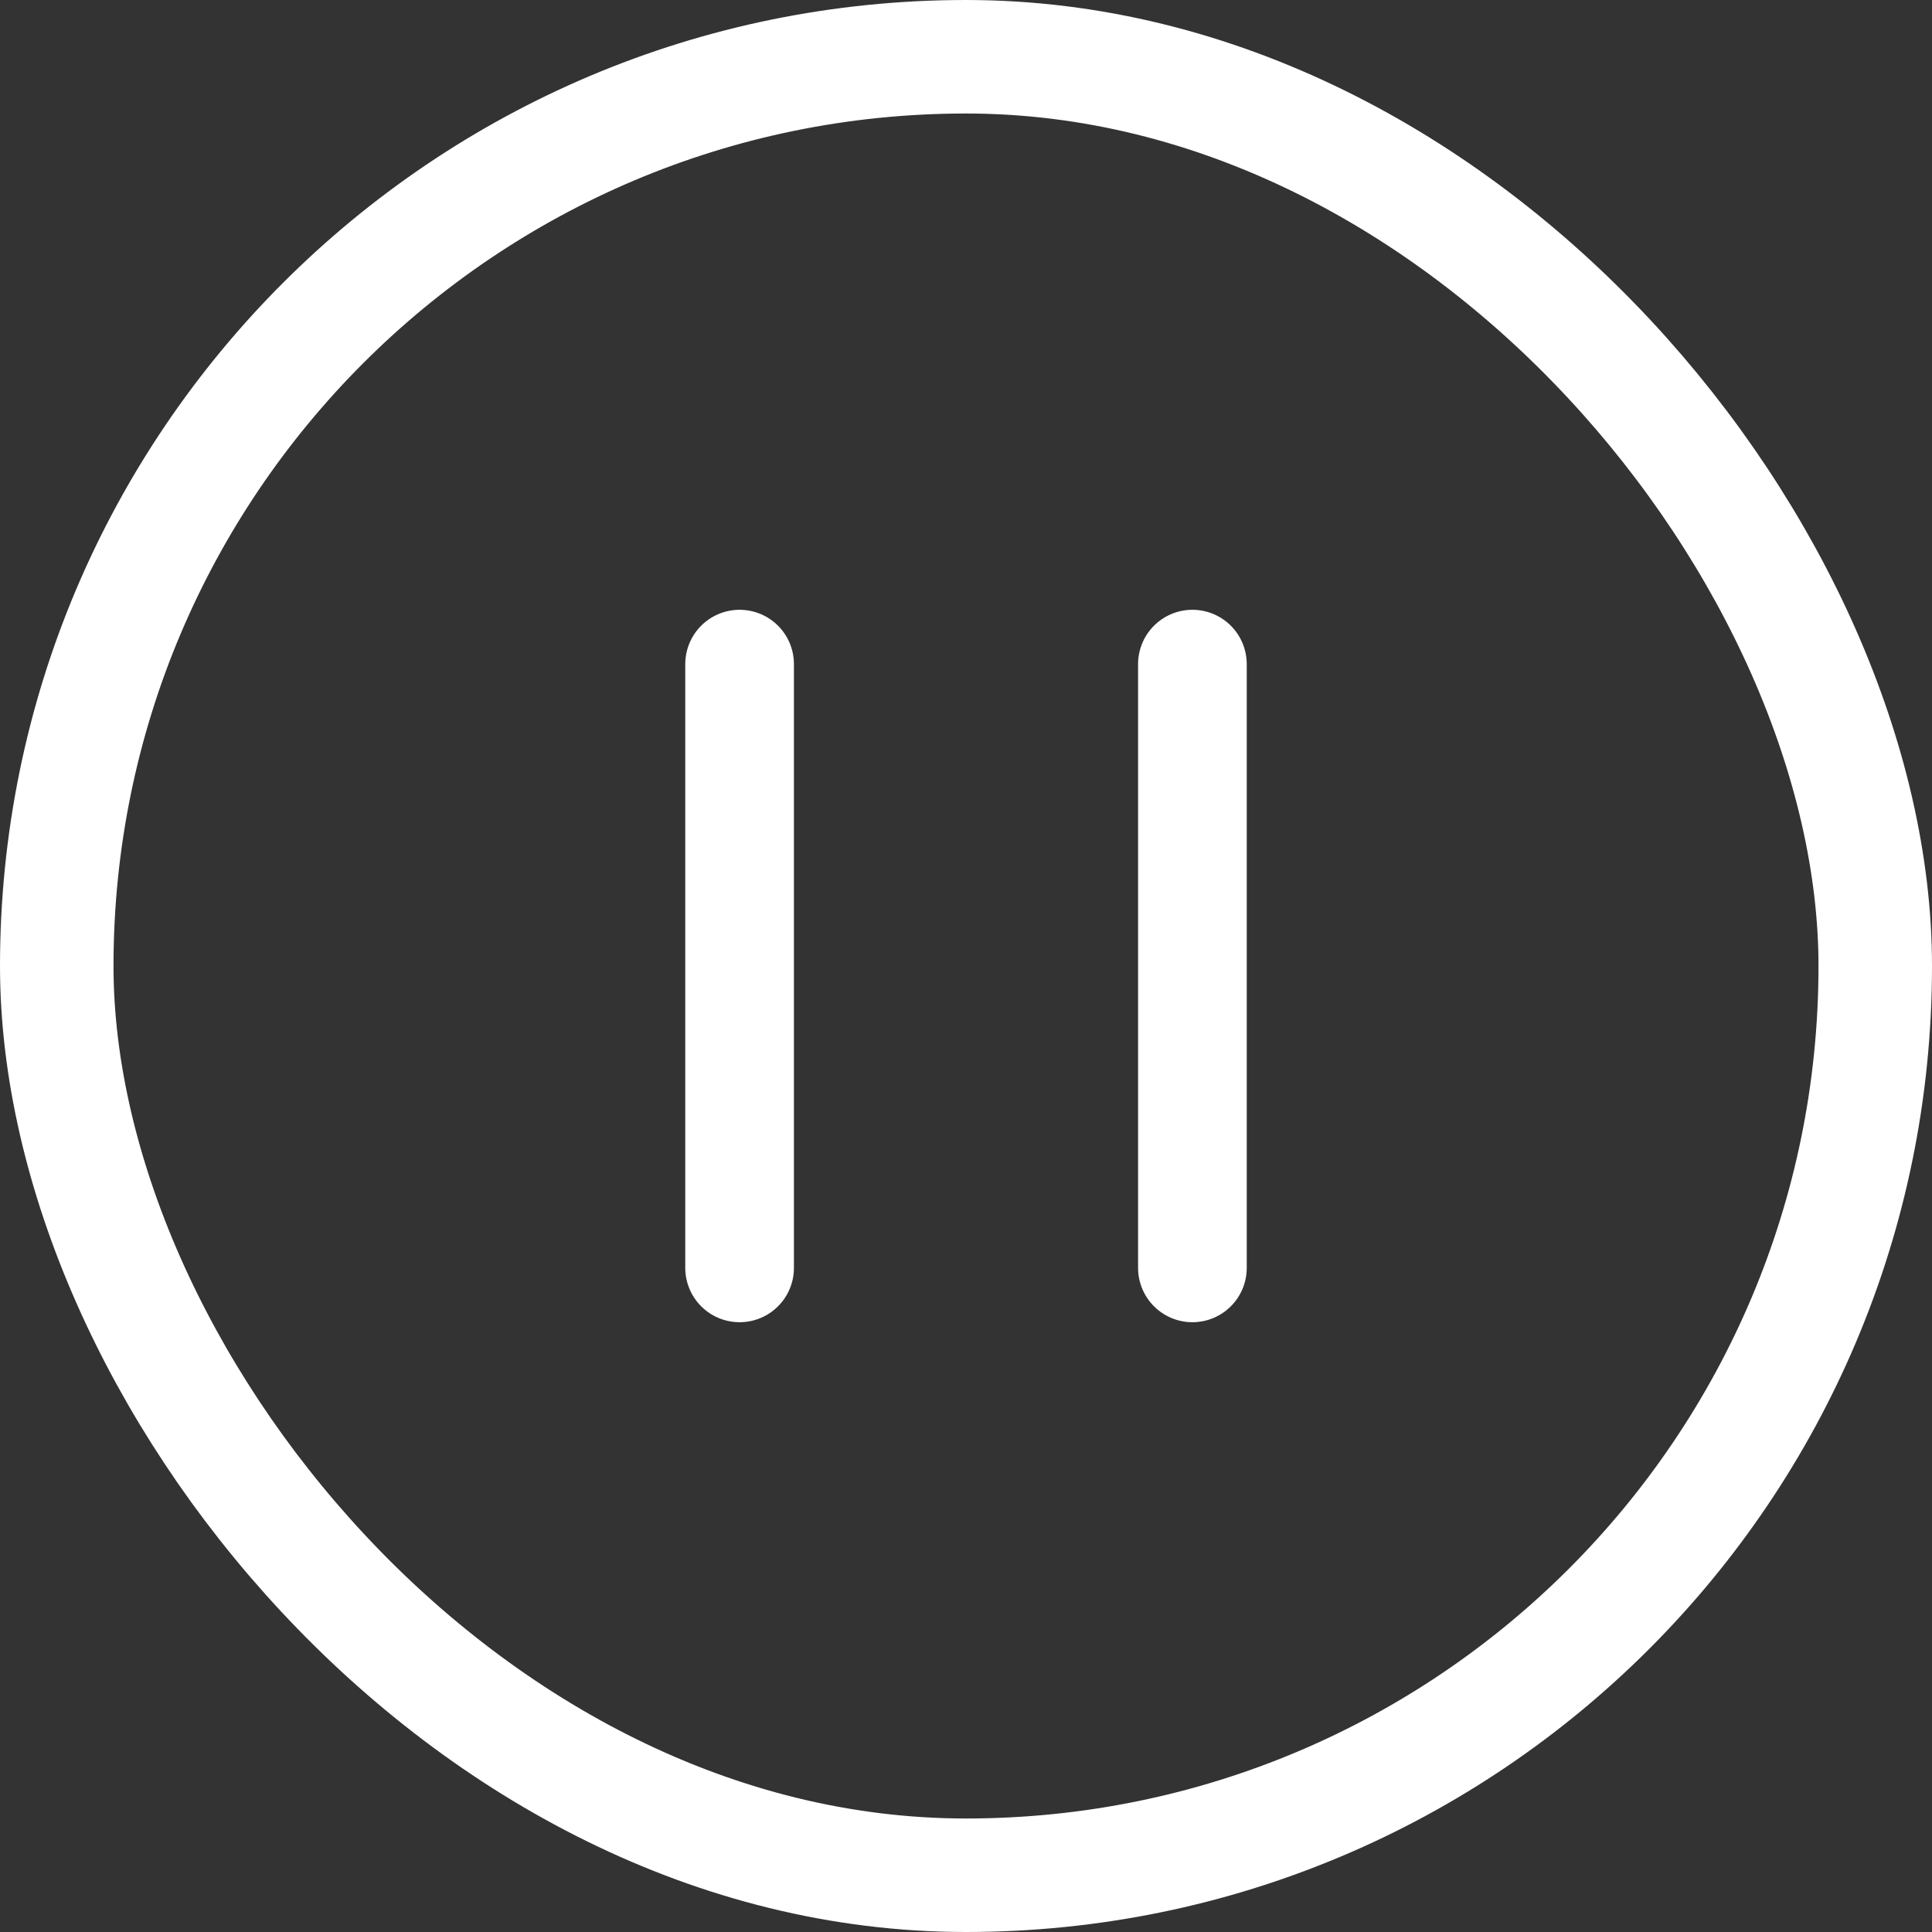 <svg width="48" height="48" viewBox="0 0 48 48" fill="none" xmlns="http://www.w3.org/2000/svg">
<rect x="0" y="0" width="48" height="48" fill="#333333" stroke="none"/>
<rect x="1.41" y="1.41" width="45.18" height="45.18" rx="22.59" stroke="white" stroke-width="2.82"/>
<path d="M18.375 16.5L18.375 31.5" stroke="white" stroke-width="2.7" stroke-linecap="round"/>
<path d="M29.625 16.5L29.625 31.5" stroke="white" stroke-width="2.7" stroke-linecap="round"/>
</svg>
